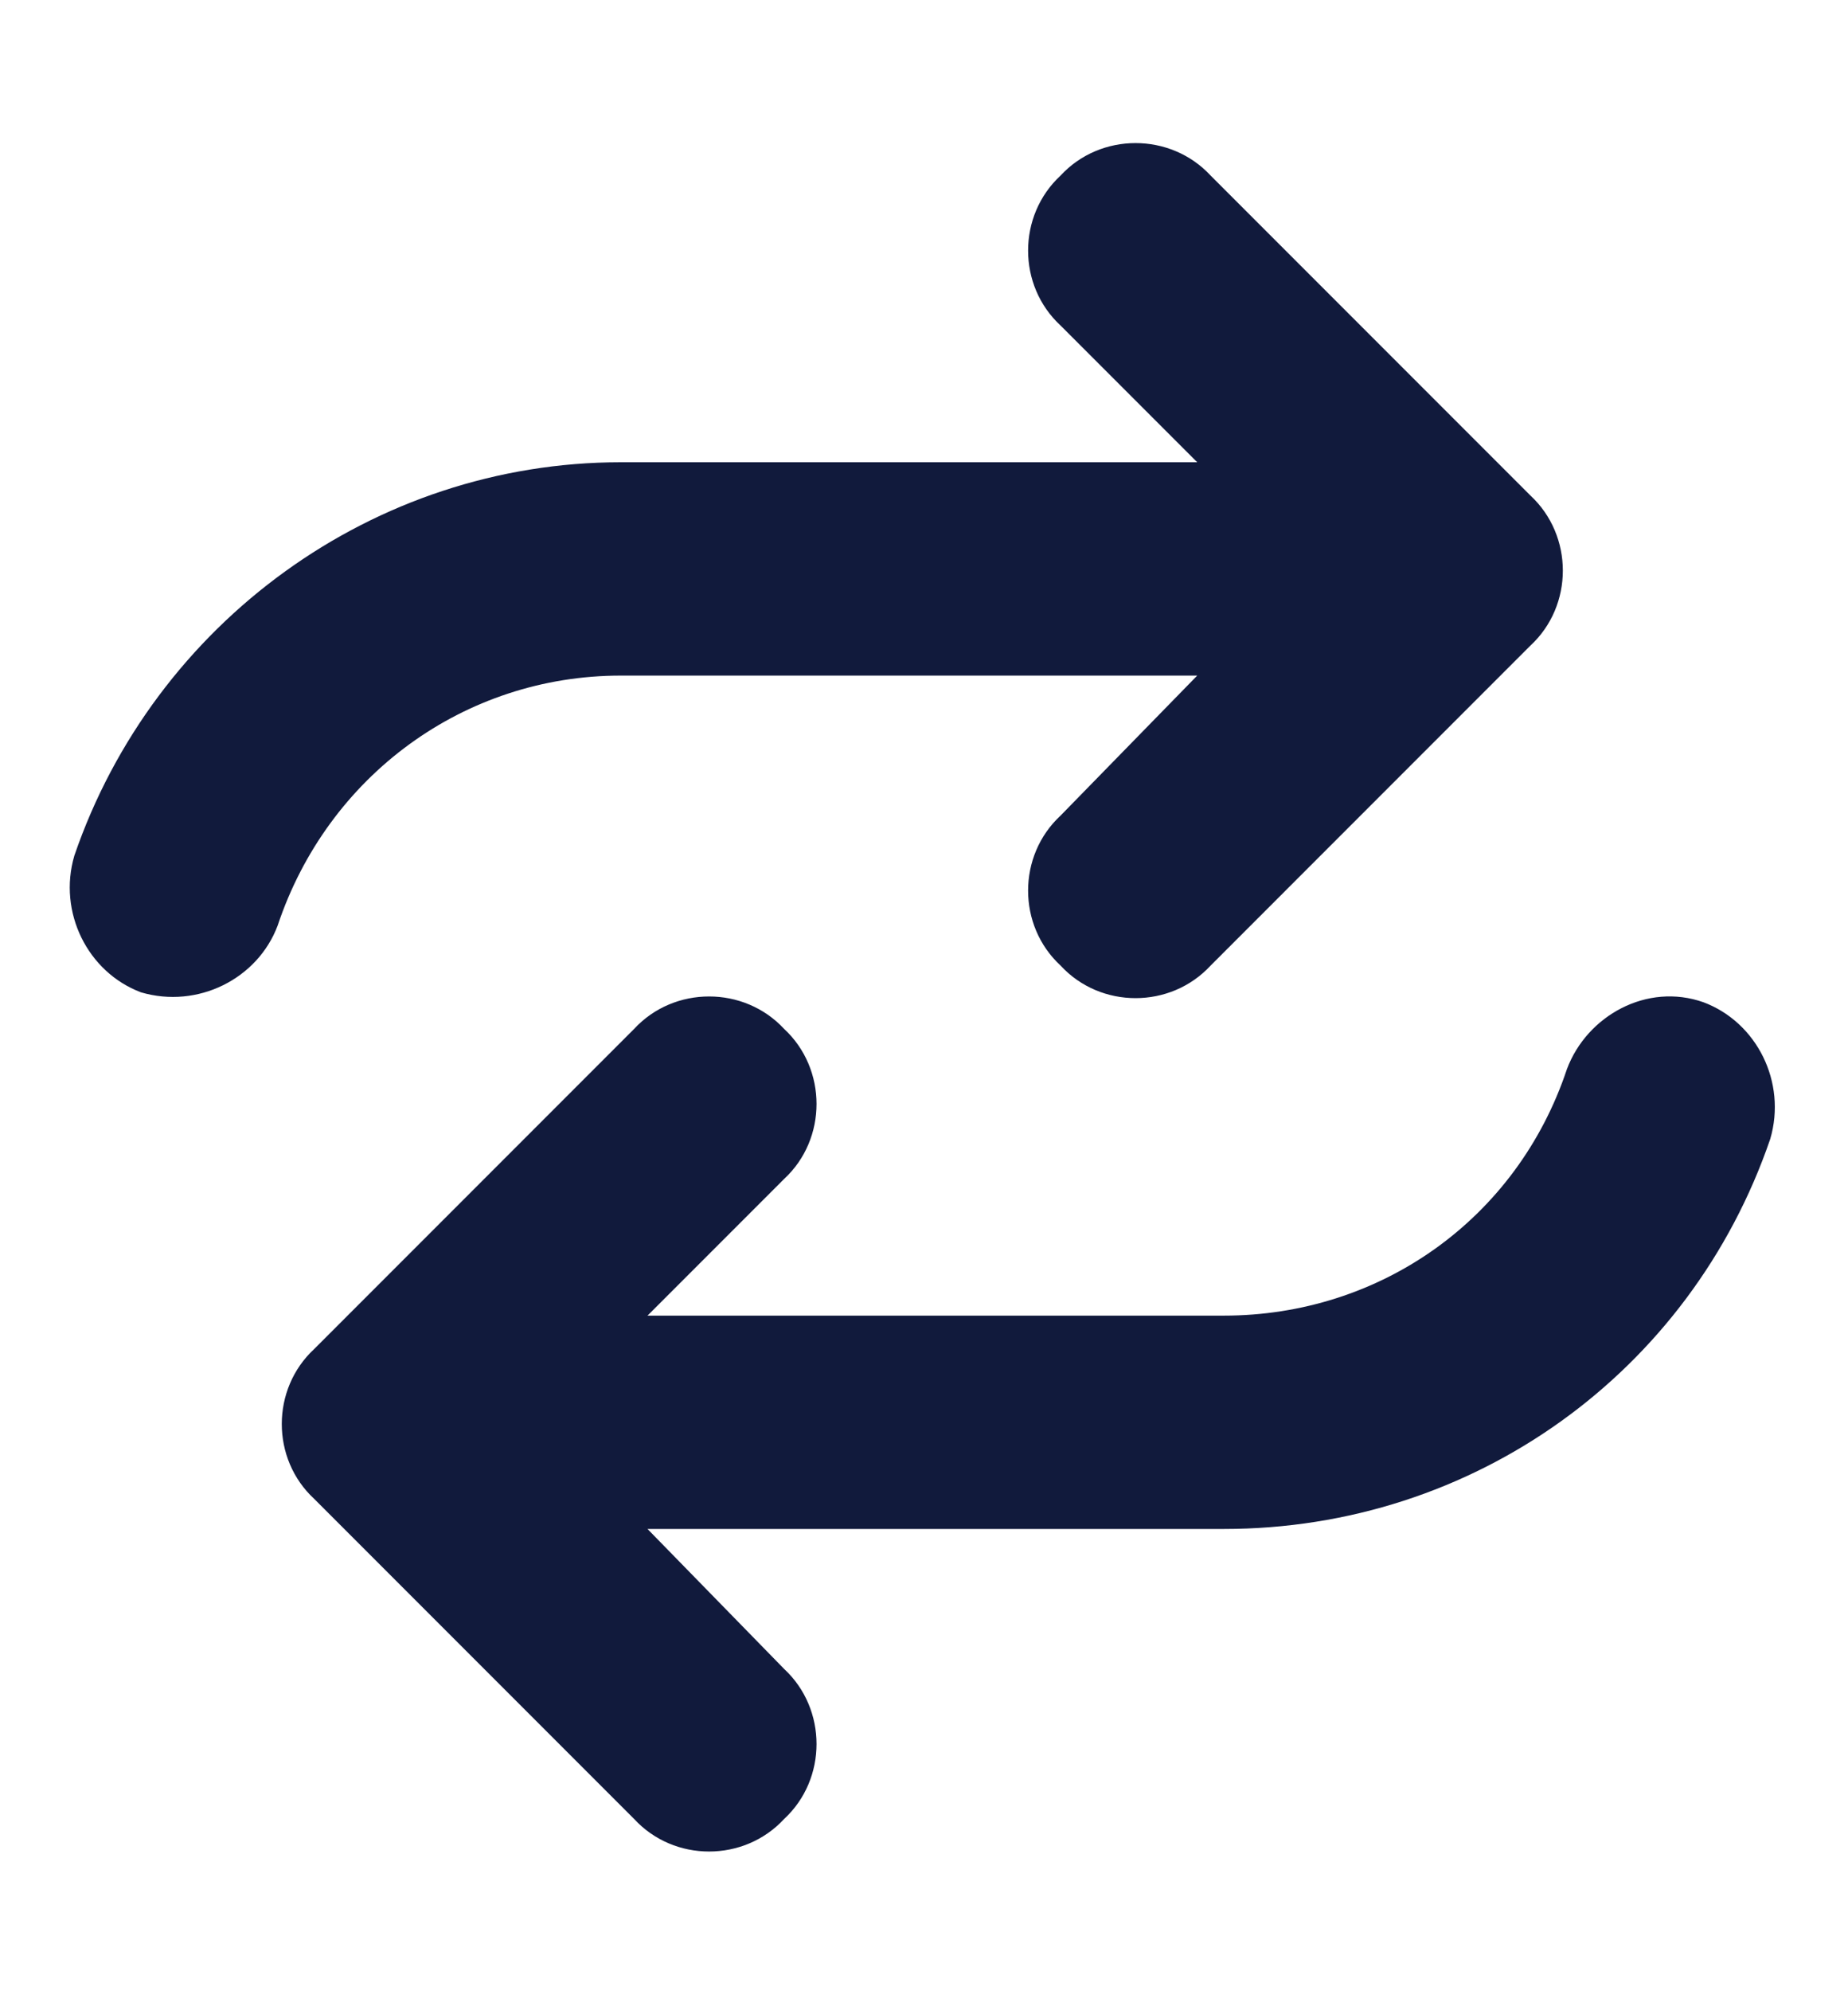 <svg width="13" height="14" viewBox="0 0 13 14" fill="none" xmlns="http://www.w3.org/2000/svg">
<path d="M0.523 6.016C1.086 4.375 2.633 3.25 4.367 3.25H8.422L7.461 2.289C7.156 2.008 7.156 1.516 7.461 1.234C7.742 0.93 8.234 0.93 8.516 1.234L10.766 3.484C11.07 3.766 11.07 4.258 10.766 4.539L8.516 6.789C8.234 7.094 7.742 7.094 7.461 6.789C7.156 6.508 7.156 6.016 7.461 5.734L8.422 4.75H4.367C3.266 4.75 2.305 5.453 1.953 6.508C1.812 6.883 1.391 7.094 0.992 6.977C0.617 6.836 0.406 6.414 0.523 6.016ZM12.453 8.008C11.891 9.648 10.367 10.75 8.609 10.75H4.555L5.516 11.734C5.82 12.016 5.82 12.508 5.516 12.789C5.234 13.094 4.742 13.094 4.461 12.789L2.211 10.539C1.906 10.258 1.906 9.766 2.211 9.484L4.461 7.234C4.742 6.93 5.234 6.93 5.516 7.234C5.82 7.516 5.82 8.008 5.516 8.289L4.555 9.25H8.609C9.711 9.25 10.672 8.57 11.023 7.516C11.164 7.141 11.586 6.906 11.984 7.047C12.359 7.188 12.57 7.609 12.453 8.008Z" fill="#111A3C"/>
</svg>
